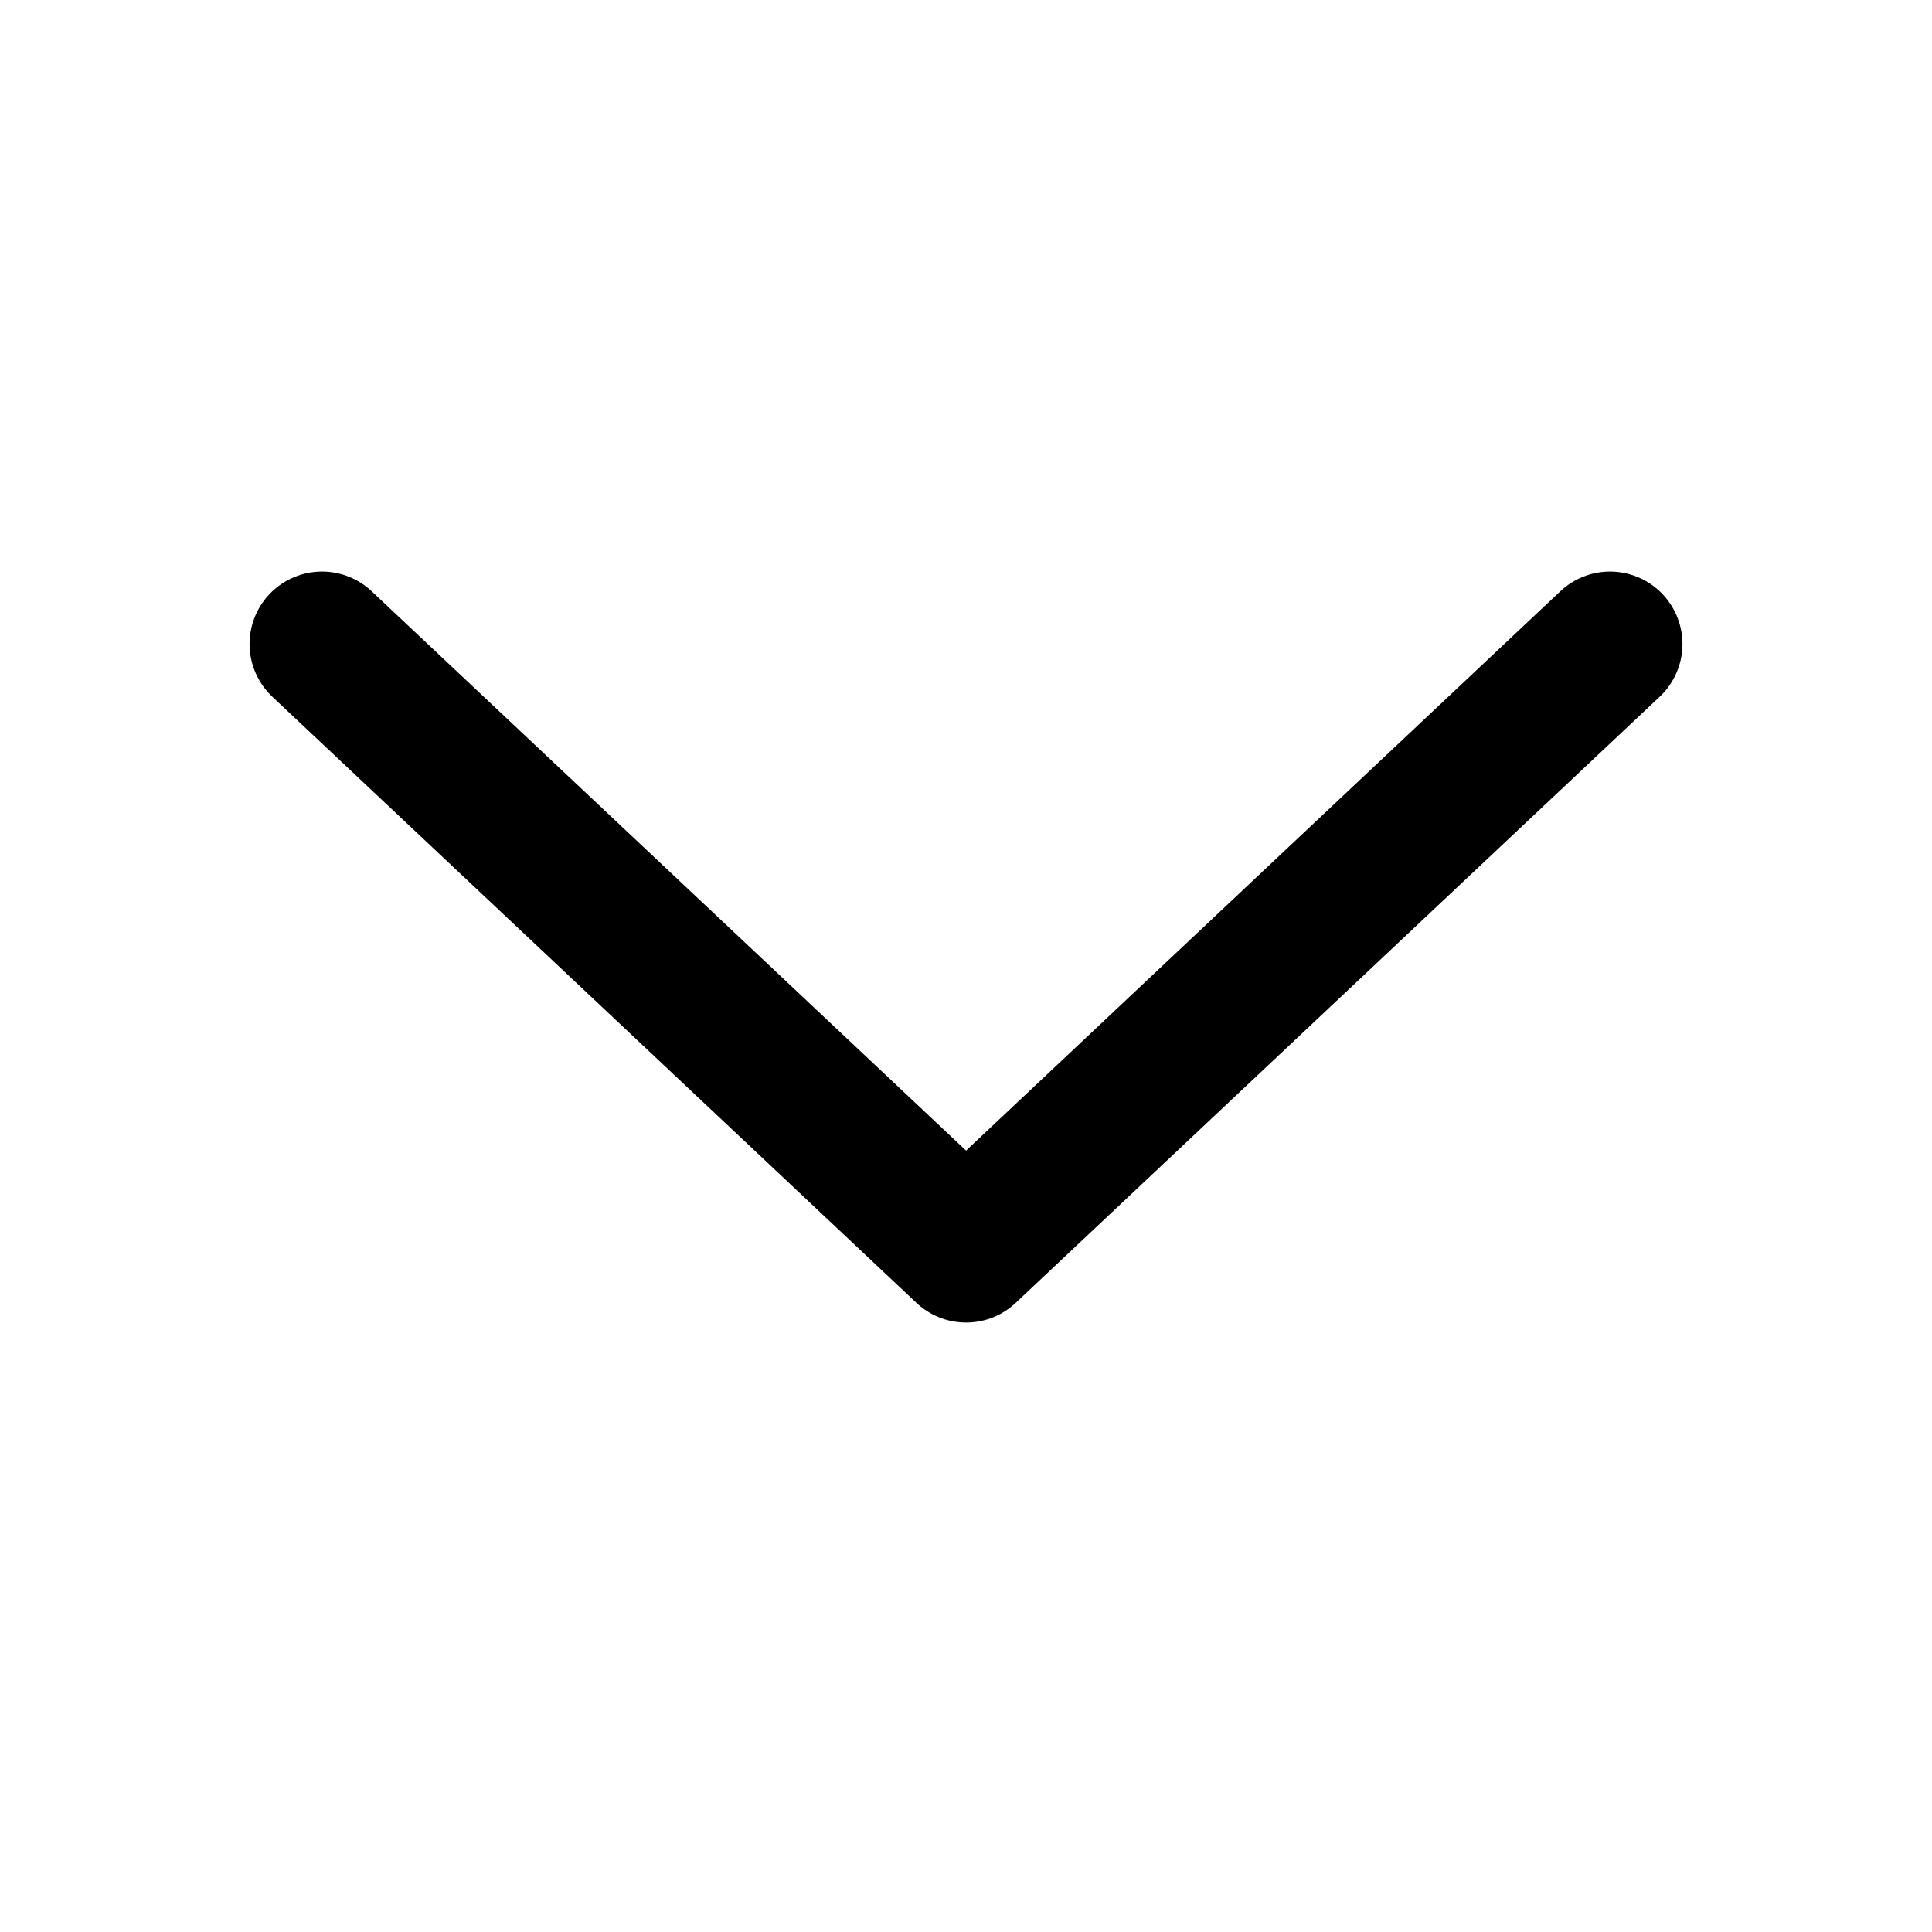 <svg xmlns="http://www.w3.org/2000/svg" width="24" height="24" viewBox="0 0 24 24" fill="none">
  <path d="M4 8L12.001 15.529L20 8" stroke="#18191C" style="stroke:#18191C;stroke:color(display-p3 0.094 0.098 0.11);stroke-opacity:1;" stroke-width="1.8" stroke-linecap="round" stroke-linejoin="round"/>
</svg>